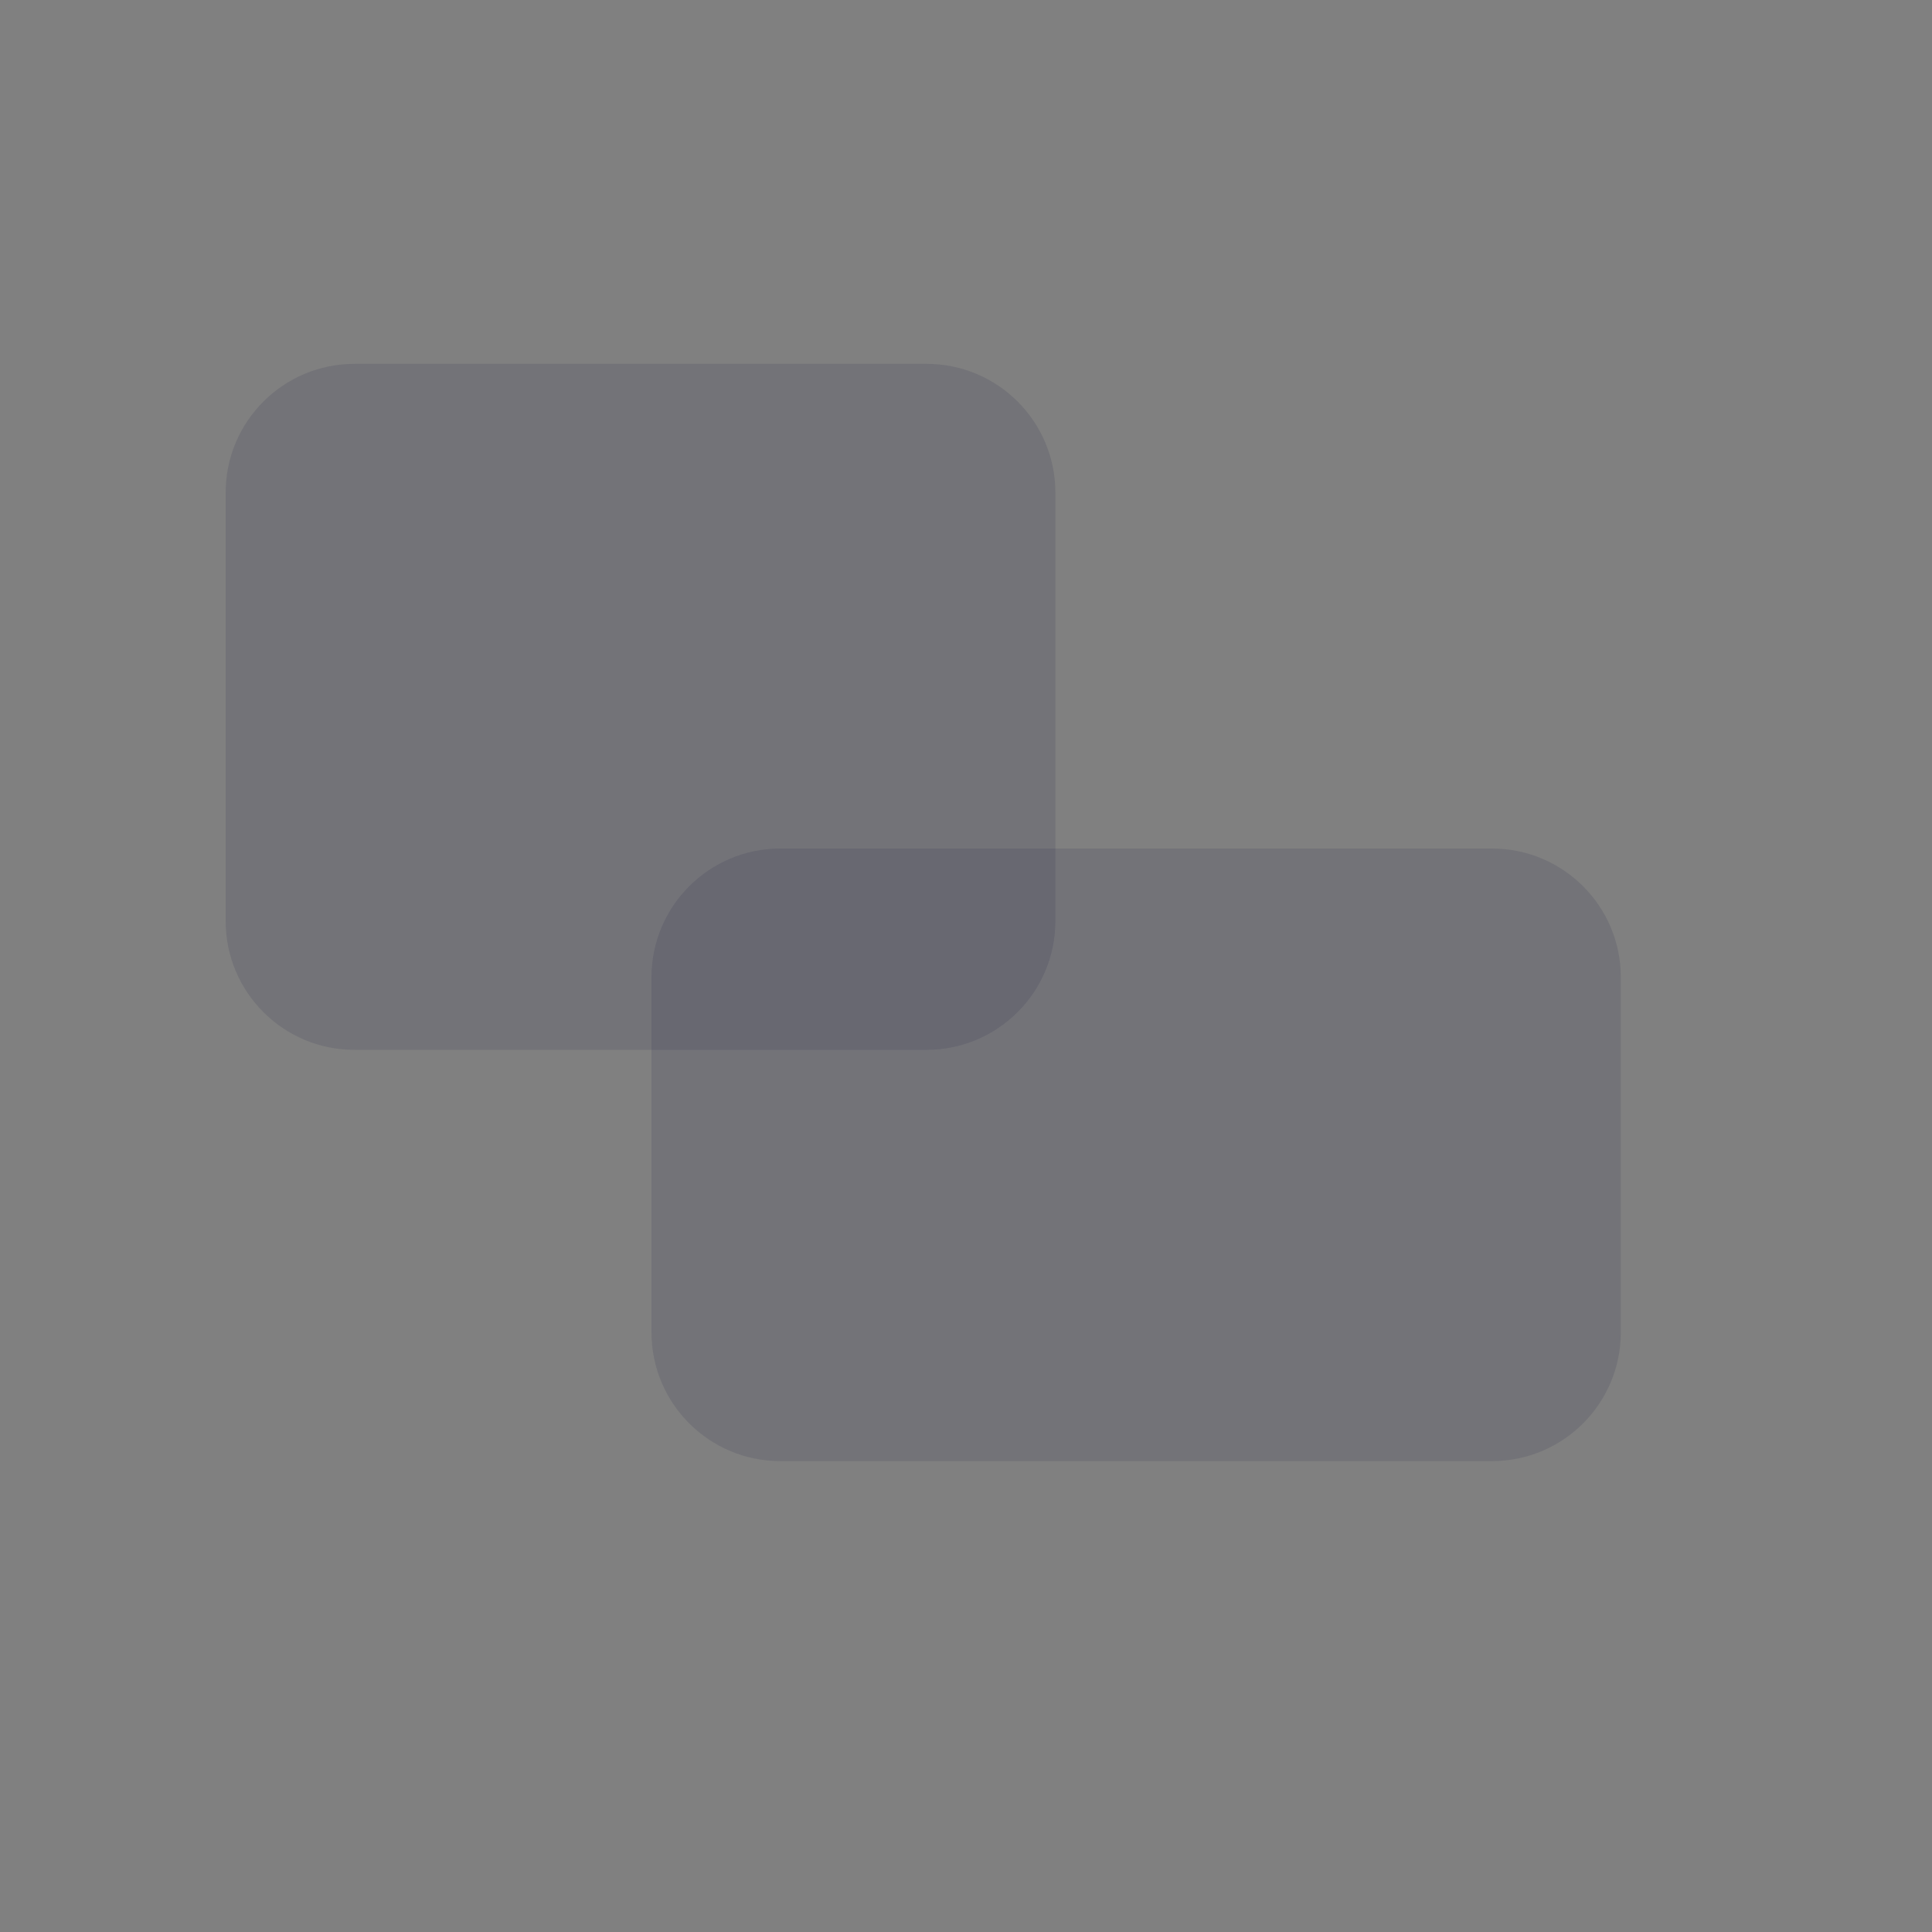 <svg width="150" height="150" viewBox="0 0 150 150" fill="none" xmlns="http://www.w3.org/2000/svg" style="">
<rect x="0" y="0" width="150" height="150" fill="#808080" stroke="none"/>
<path opacity="0.1" d="M27.52 81.51H71.94C77.463 81.51 81.94 77.033 81.94 71.51V38.25C81.94 32.727 77.463 28.25 71.94 28.25L27.52 28.25C21.997 28.25 17.52 32.727 17.52 38.25V71.51C17.52 77.033 21.997 81.51 27.52 81.51Z" fill="#020238" class="kkLcWPyt_0"></path>
<path opacity="0.1" d="M60.58 113.44L115.84 113.44C121.363 113.44 125.84 108.963 125.84 103.44V75.88C125.84 70.357 121.363 65.88 115.84 65.88H60.58C55.057 65.88 50.58 70.357 50.58 75.88V103.44C50.58 108.963 55.057 113.44 60.58 113.44Z" fill="#020238" class="kkLcWPyt_1"></path>
<path d="M76.24 54.84H89.35" stroke="#020238" stroke-width="2" stroke-linecap="round" stroke-linejoin="round" class="kkLcWPyt_2"></path>
<path d="M73.04 62.1H89.35" stroke="#020238" stroke-width="2" stroke-linecap="round" stroke-linejoin="round" class="kkLcWPyt_3"></path>
<path d="M73.04 69.36H89.35" stroke="#020238" stroke-width="2" stroke-linecap="round" stroke-linejoin="round" class="kkLcWPyt_4"></path>
<path d="M73.04 76.62H89.35" stroke="#020238" stroke-width="2" stroke-linecap="round" stroke-linejoin="round" class="kkLcWPyt_5"></path>
<path d="M73.04 83.88H83.26" stroke="#020238" stroke-width="2" stroke-linecap="round" stroke-linejoin="round" class="kkLcWPyt_6"></path>
<path d="M53 59.42C50.43 59.419 47.904 60.095 45.678 61.38C43.453 62.665 41.604 64.513 40.32 66.74C41.605 68.966 43.453 70.815 45.679 72.1C47.905 73.386 50.43 74.062 53 74.062C55.57 74.062 58.095 73.386 60.321 72.1C62.547 70.815 64.395 68.966 65.68 66.74C64.396 64.513 62.548 62.665 60.322 61.38C58.096 60.095 55.57 59.419 53 59.42V59.42Z" stroke="#020238" stroke-width="2" stroke-linecap="round" stroke-linejoin="round" class="kkLcWPyt_7"></path>
<path d="M52.97 70.37C54.975 70.37 56.6 68.745 56.6 66.74C56.6 64.735 54.975 63.11 52.97 63.11C50.965 63.11 49.34 64.735 49.34 66.74C49.34 68.745 50.965 70.37 52.97 70.37Z" stroke="#FFF119" stroke-width="2" stroke-linecap="round" stroke-linejoin="round" class="kkLcWPyt_8"></path>
<path d="M86.92 47.85H41.74C36.217 47.85 31.74 52.327 31.74 57.85V80.12C31.74 85.643 36.217 90.12 41.74 90.12H86.92C92.443 90.12 96.92 85.643 96.92 80.12V57.85C96.92 52.327 92.443 47.85 86.92 47.85Z" stroke="#020238" stroke-width="2" stroke-miterlimit="10" class="kkLcWPyt_9"></path>
<path d="M65.65 120.55V109.72C65.65 107.068 66.704 104.524 68.579 102.649C70.454 100.774 72.998 99.72 75.65 99.72H76.35C79.002 99.72 81.546 100.774 83.421 102.649C85.296 104.524 86.35 107.068 86.35 109.72V121.45C86.35 124.102 87.403 126.646 89.279 128.521C91.154 130.396 93.698 131.45 96.35 131.45H97.93C100.582 131.45 103.126 130.396 105.001 128.521C106.876 126.646 107.93 124.102 107.93 121.45C107.93 118.798 107.93 86.15 107.93 86.15C107.93 83.498 108.984 80.954 110.859 79.079C112.734 77.204 115.278 76.15 117.93 76.15L121.56 76.19C124.212 76.19 126.756 75.136 128.631 73.261C130.506 71.386 131.56 68.842 131.56 66.19L131.56 53.47M131.56 53.47L128.25 56.78M131.56 53.47L134.87 56.78" stroke="#020238" stroke-width="2" stroke-linecap="round" stroke-linejoin="round" class="kkLcWPyt_10"></path>
<style data-made-with="vivus-instant">.kkLcWPyt_0{stroke-dasharray:219 221;stroke-dashoffset:220;animation:kkLcWPyt_draw 1350ms ease 0ms forwards;}.kkLcWPyt_1{stroke-dasharray:229 231;stroke-dashoffset:230;animation:kkLcWPyt_draw 1350ms ease 15ms forwards;}.kkLcWPyt_2{stroke-dasharray:14 16;stroke-dashoffset:15;animation:kkLcWPyt_draw 1350ms ease 30ms forwards;}.kkLcWPyt_3{stroke-dasharray:17 19;stroke-dashoffset:18;animation:kkLcWPyt_draw 1350ms ease 45ms forwards;}.kkLcWPyt_4{stroke-dasharray:17 19;stroke-dashoffset:18;animation:kkLcWPyt_draw 1350ms ease 60ms forwards;}.kkLcWPyt_5{stroke-dasharray:17 19;stroke-dashoffset:18;animation:kkLcWPyt_draw 1350ms ease 75ms forwards;}.kkLcWPyt_6{stroke-dasharray:11 13;stroke-dashoffset:12;animation:kkLcWPyt_draw 1350ms ease 90ms forwards;}.kkLcWPyt_7{stroke-dasharray:62 64;stroke-dashoffset:63;animation:kkLcWPyt_draw 1350ms ease 105ms forwards;}.kkLcWPyt_8{stroke-dasharray:23 25;stroke-dashoffset:24;animation:kkLcWPyt_draw 1350ms ease 120ms forwards;}.kkLcWPyt_9{stroke-dasharray:198 200;stroke-dashoffset:199;animation:kkLcWPyt_draw 1350ms ease 135ms forwards;}.kkLcWPyt_10{stroke-dasharray:181 183;stroke-dashoffset:182;animation:kkLcWPyt_draw 1350ms ease 150ms forwards;}@keyframes kkLcWPyt_draw{100%{stroke-dashoffset:0;}}@keyframes kkLcWPyt_fade{0%{stroke-opacity:1;}92.982%{stroke-opacity:1;}100%{stroke-opacity:0;}}</style></svg>
